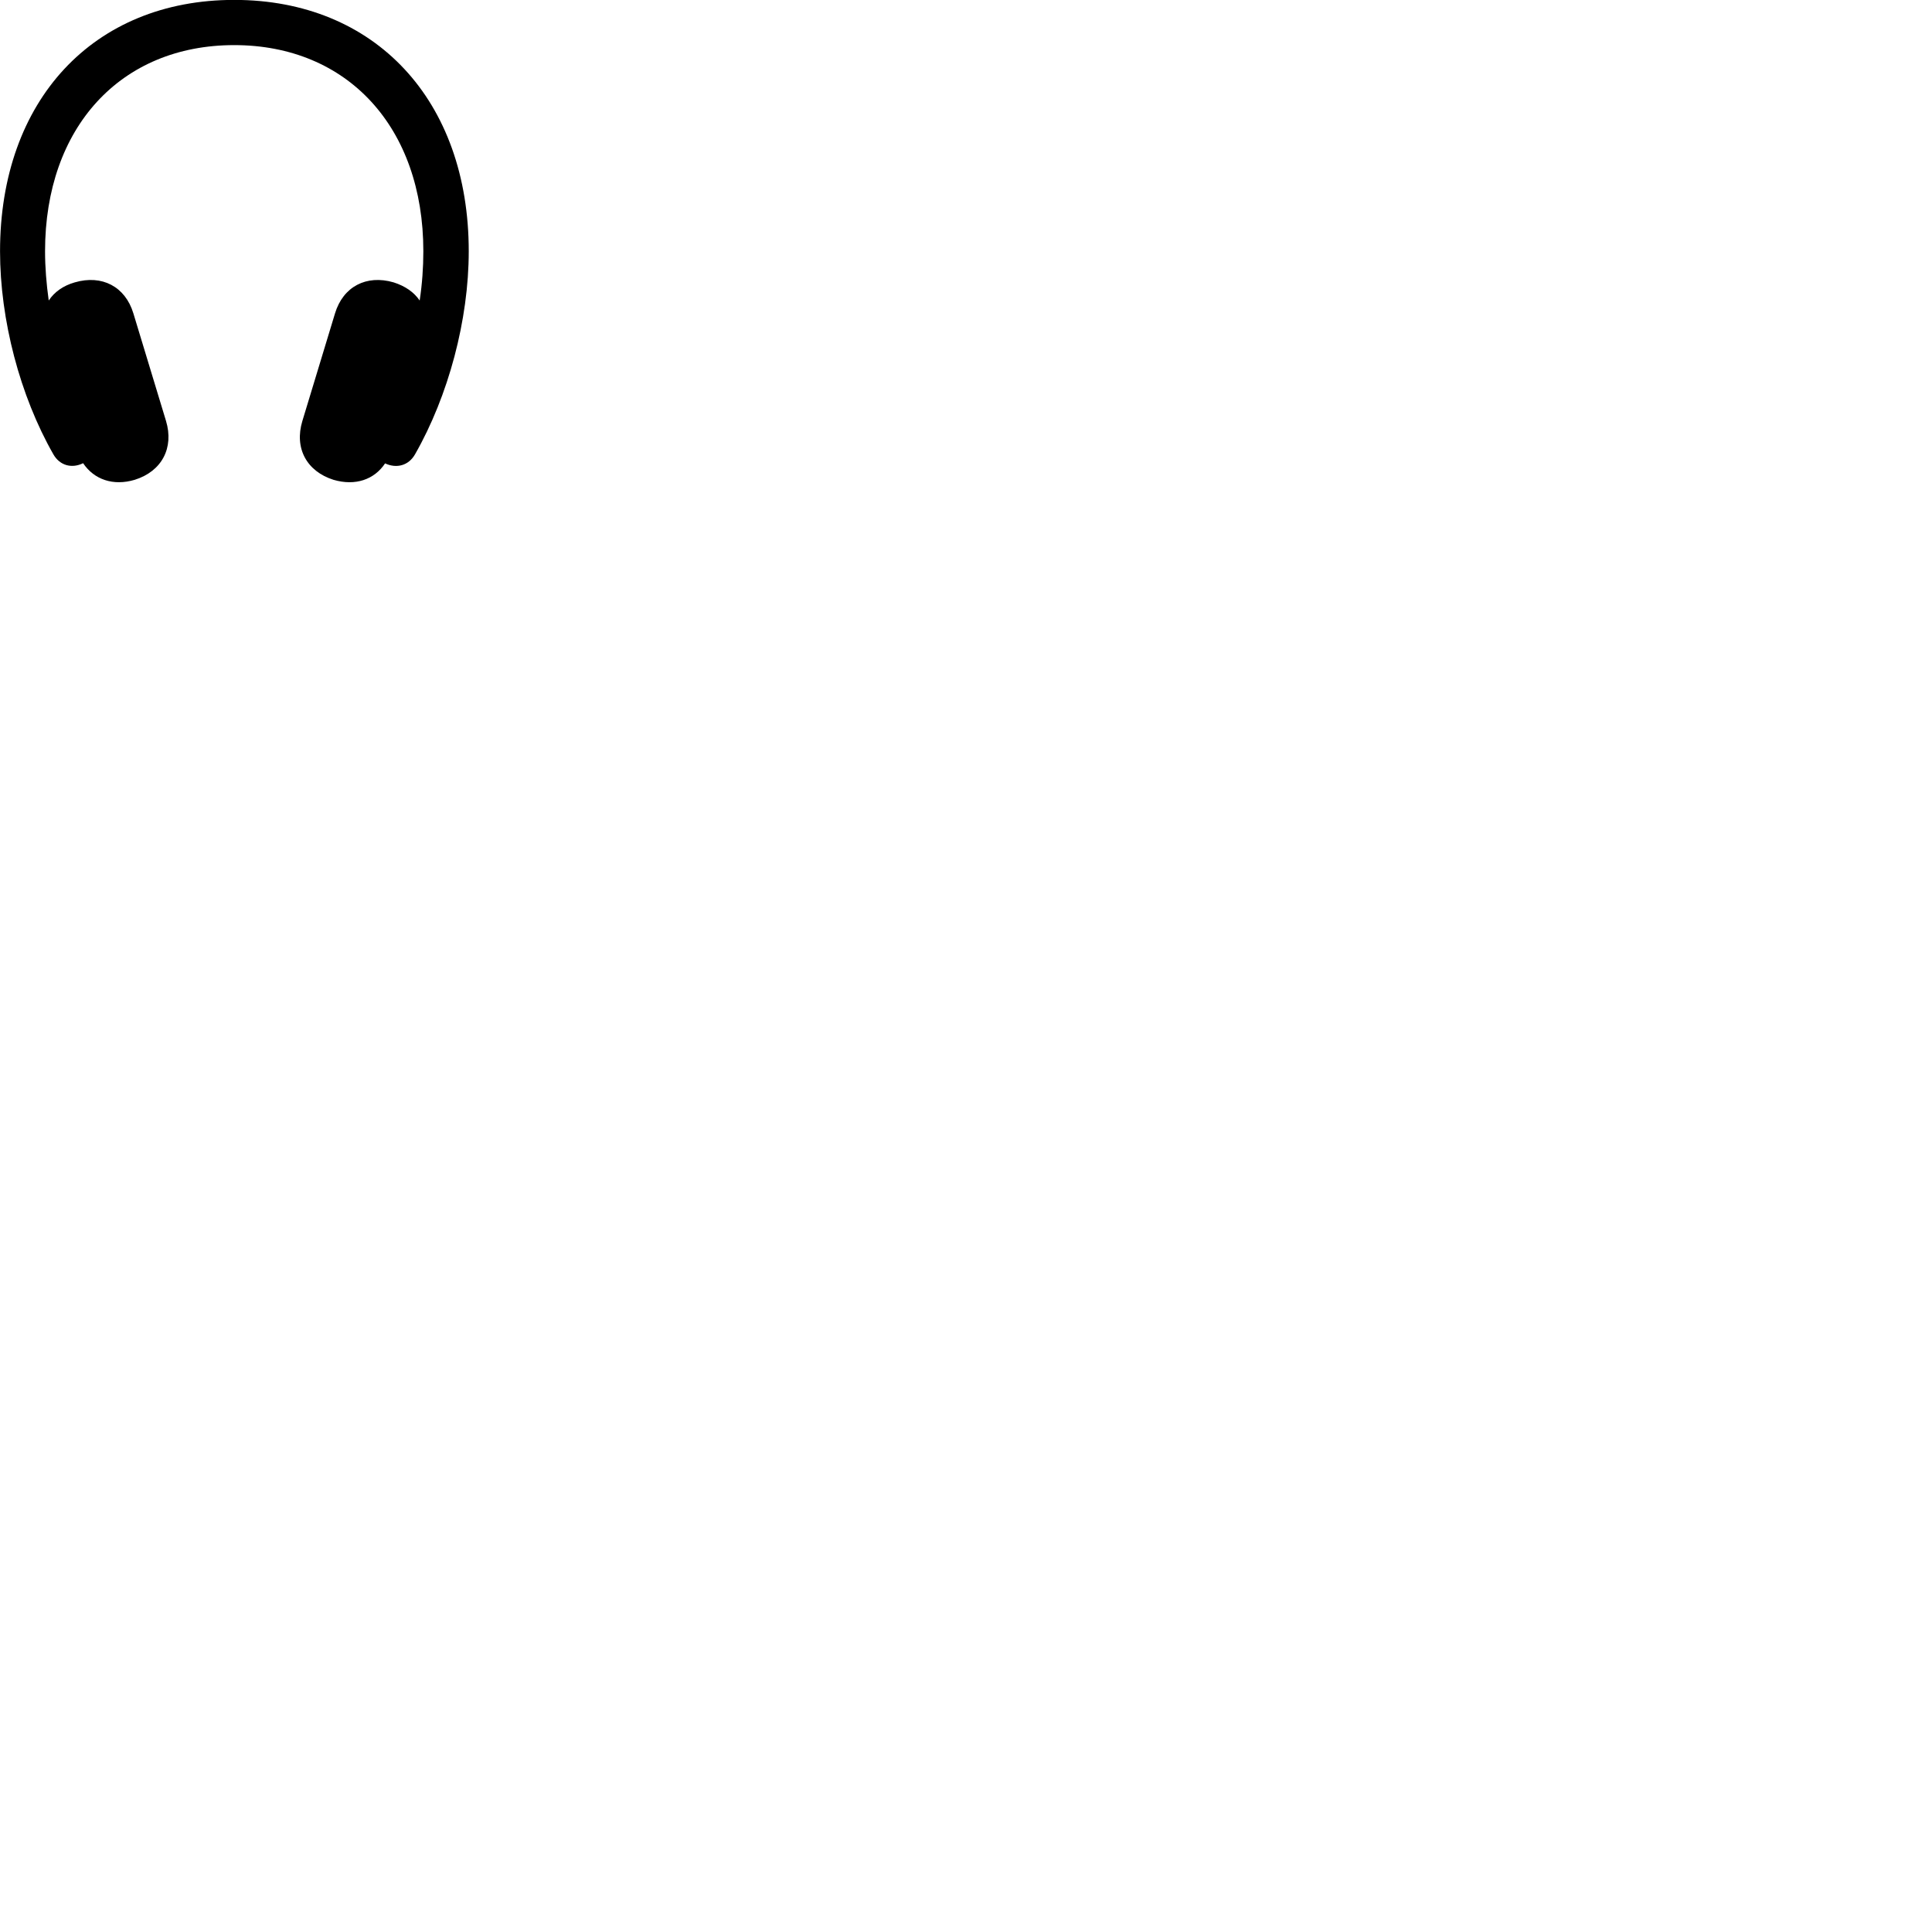 
        <svg xmlns="http://www.w3.org/2000/svg" viewBox="0 0 100 100">
            <path d="M0.002 13.005C0.002 16.555 1.032 20.485 2.762 23.515C3.092 24.095 3.712 24.265 4.302 23.975C4.872 24.825 5.862 25.165 6.972 24.835C8.382 24.395 9.012 23.175 8.592 21.785L6.902 16.215C6.482 14.835 5.282 14.205 3.872 14.615C3.272 14.785 2.812 15.115 2.522 15.555C2.402 14.695 2.332 13.835 2.332 13.005C2.332 6.595 6.242 2.335 12.122 2.335C17.992 2.335 21.912 6.595 21.912 13.005C21.912 13.835 21.852 14.695 21.722 15.555C21.432 15.125 20.972 14.805 20.372 14.615C18.962 14.205 17.762 14.835 17.342 16.215L15.652 21.785C15.222 23.195 15.872 24.395 17.262 24.835C18.392 25.165 19.372 24.825 19.932 23.985C20.532 24.265 21.152 24.095 21.482 23.515C23.212 20.485 24.262 16.555 24.262 13.005C24.262 5.195 19.422 -0.005 12.122 -0.005C4.832 -0.005 0.002 5.195 0.002 13.005Z" />
        </svg>
    